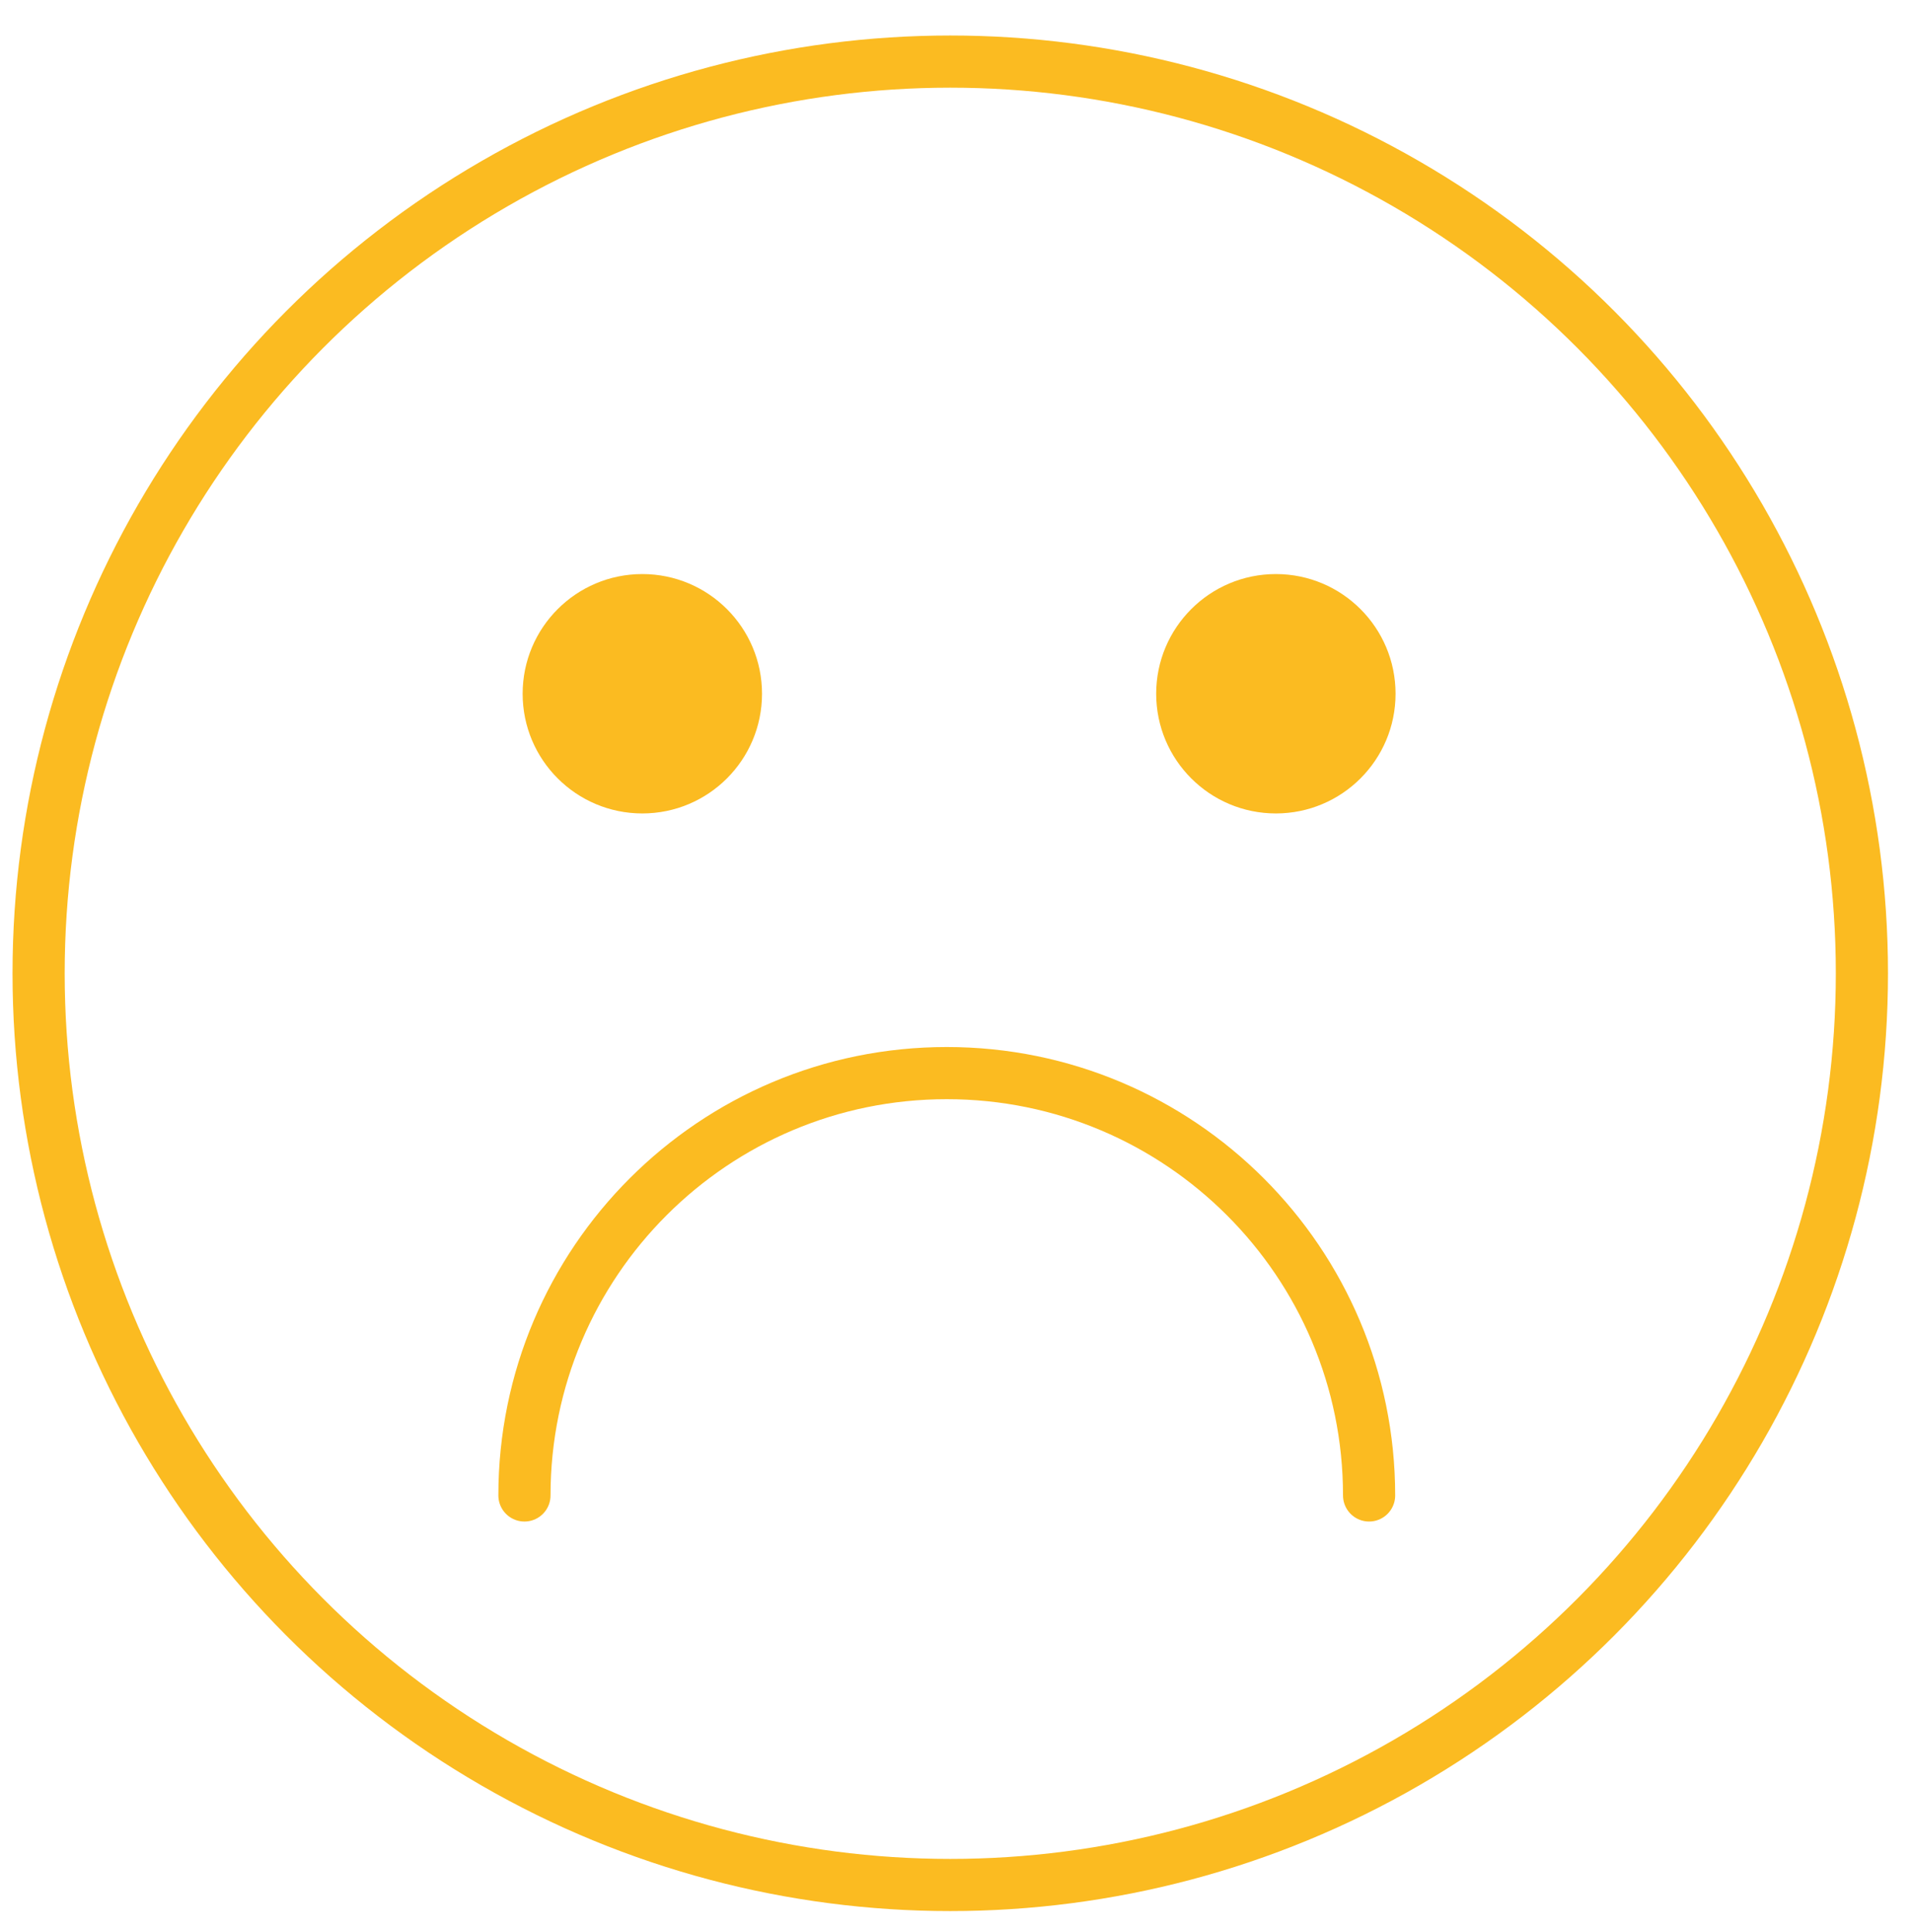 <?xml version="1.0" encoding="utf-8"?>
<!-- Generator: Adobe Illustrator 24.0.0, SVG Export Plug-In . SVG Version: 6.00 Build 0)  -->
<svg version="1.1" id="Calque_1" xmlns="http://www.w3.org/2000/svg" xmlns:xlink="http://www.w3.org/1999/xlink" x="0px" y="0px"
	 viewBox="0 0 148.09 149.62" style="enable-background:new 0 0 148.09 149.62;" xml:space="preserve">
<style type="text/css">
	.st0{fill:#FBBB21;}
	.st1{fill:none;stroke:#FBBB21;stroke-width:4.04;stroke-linecap:round;stroke-linejoin:round;stroke-miterlimit:10;}
</style>
<circle class="st0" cx="98.82" cy="53.73" r="9.27"/>
<circle class="st0" cx="49.75" cy="53.73" r="9.27"/>
<path class="st1" d="M40.62,115.82c0-18.07,14.65-32.71,32.71-32.71s32.71,14.65,32.71,32.71"/>
<circle class="st1" cx="73.6" cy="75.38" r="70.61"/>
</svg>
